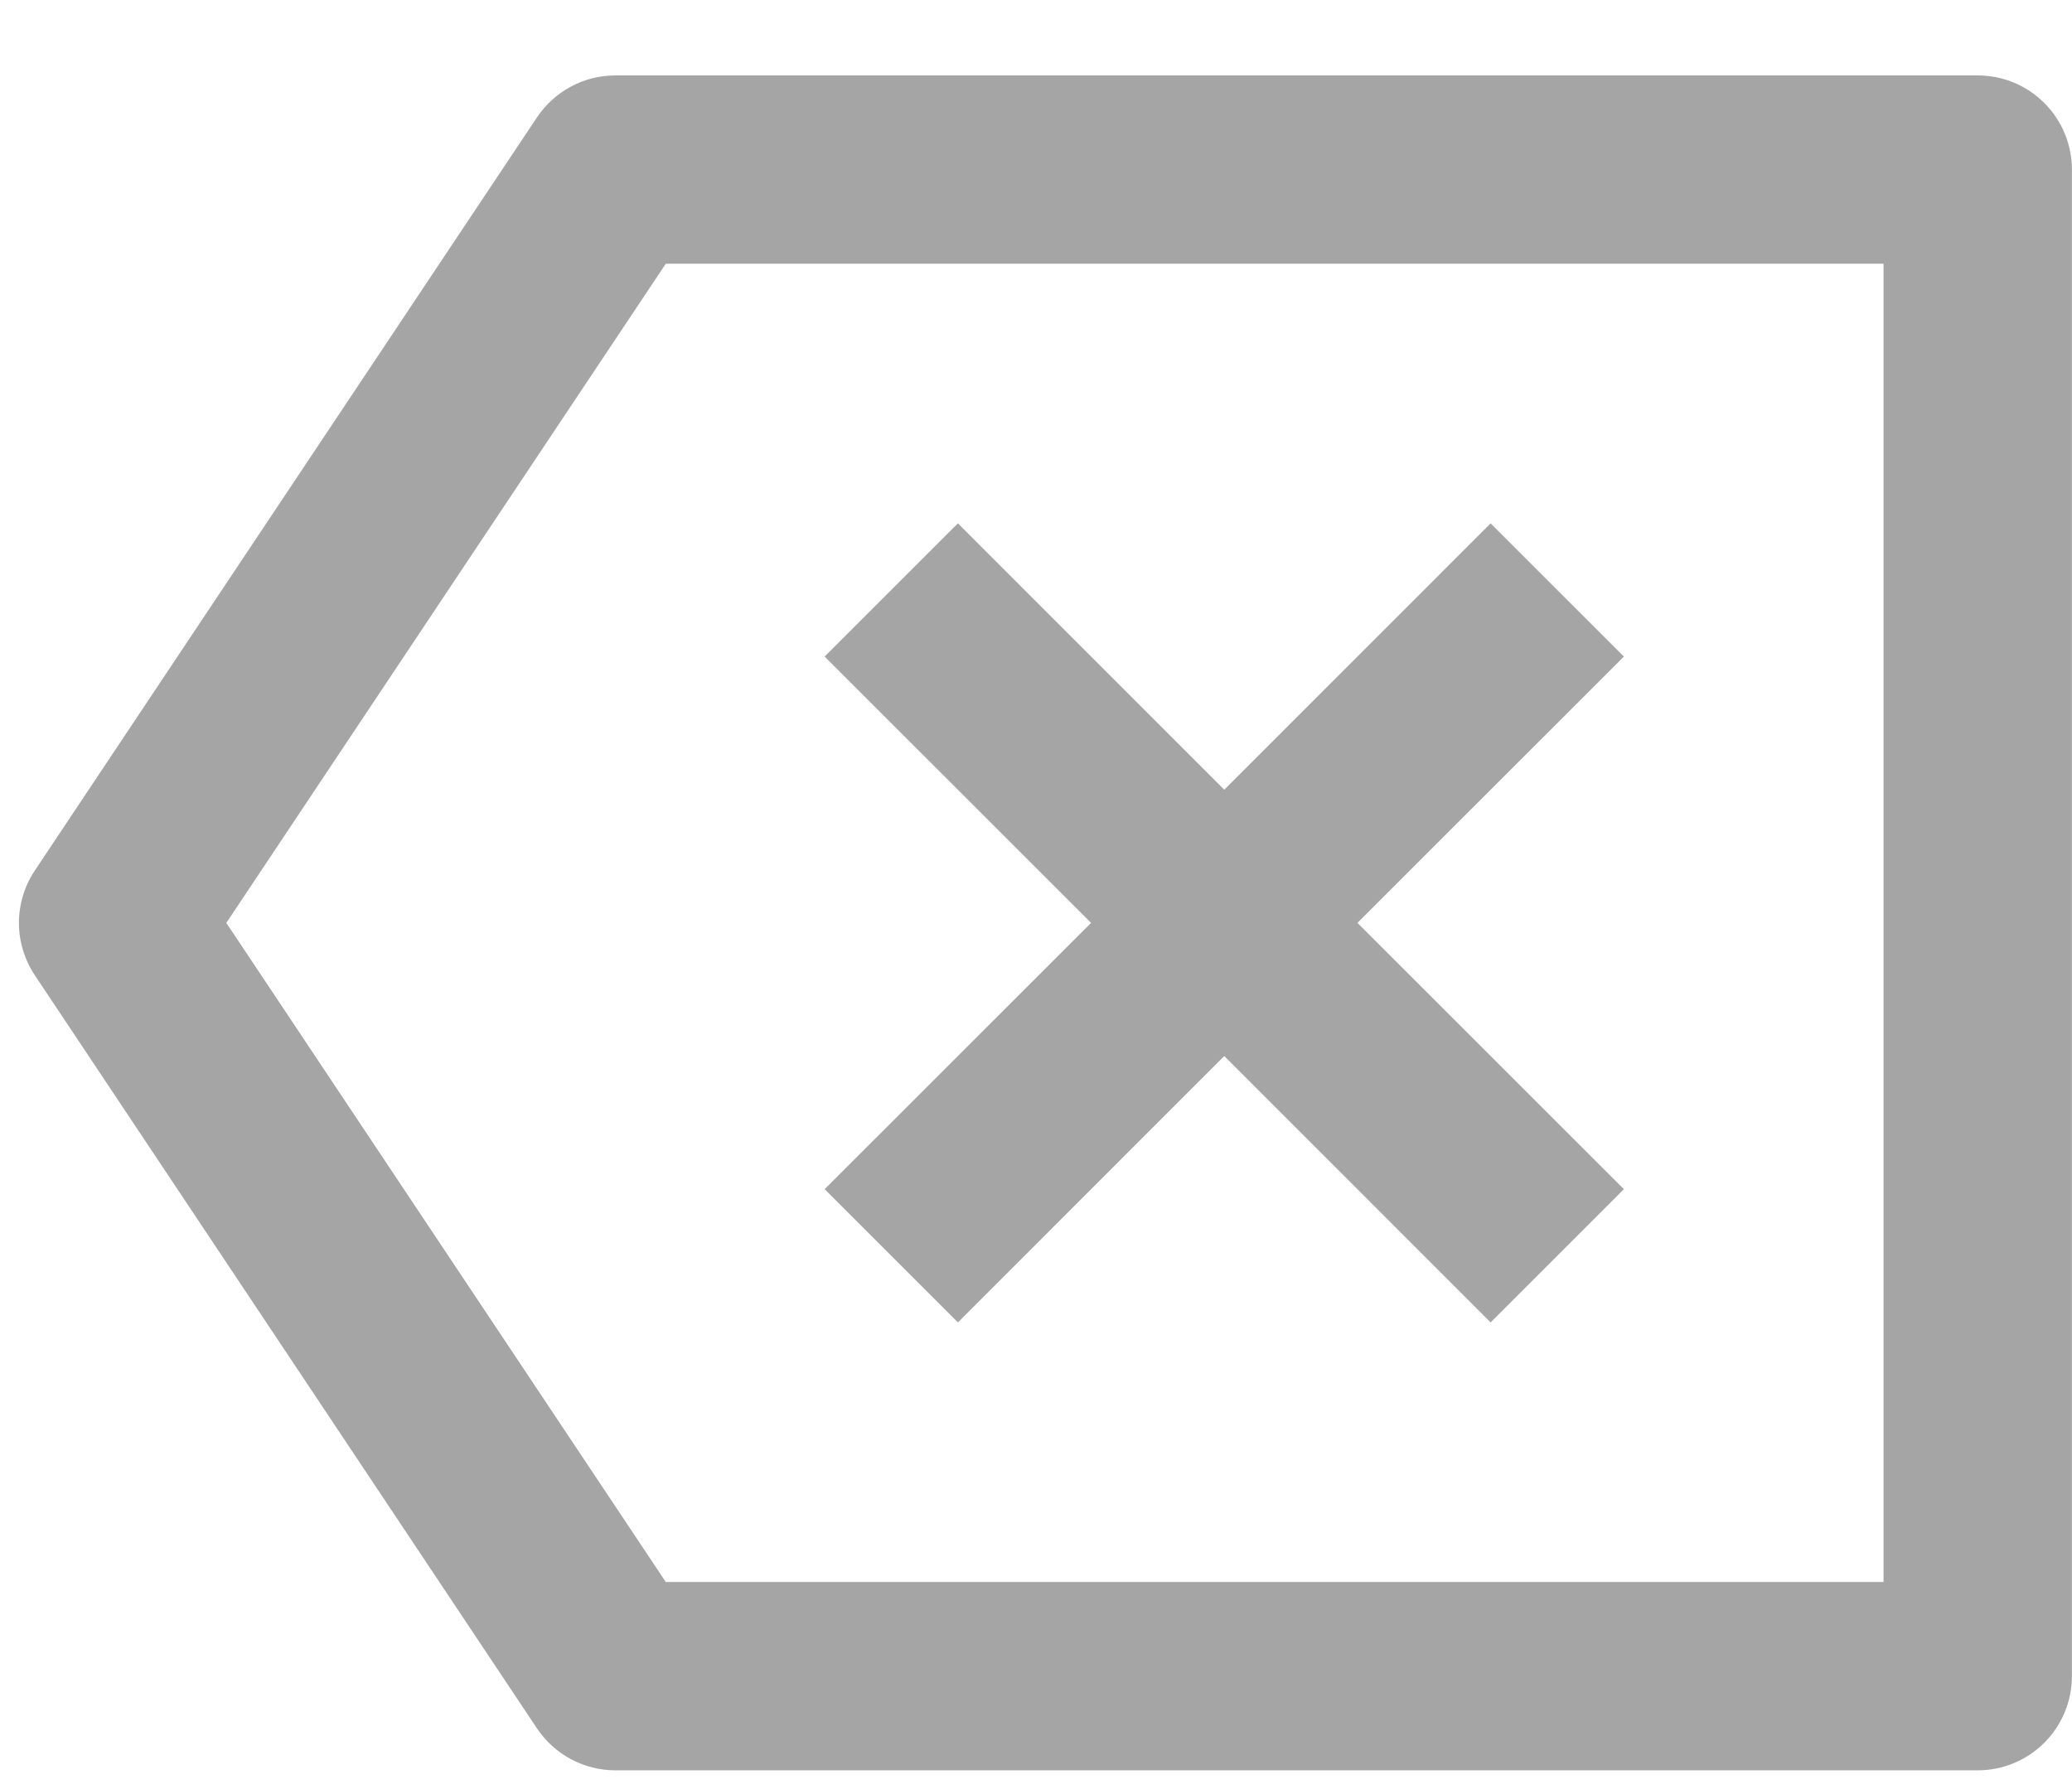 <svg width="22" height="19" viewBox="0 0 22 19" fill="none" xmlns="http://www.w3.org/2000/svg">
<path d="M6.534 0.801H20.999C21.265 0.801 21.519 0.906 21.706 1.094C21.894 1.281 21.999 1.536 21.999 1.801V17.801C21.999 18.066 21.894 18.32 21.706 18.508C21.519 18.695 21.265 18.801 20.999 18.801H6.534C6.37 18.801 6.208 18.76 6.063 18.683C5.917 18.605 5.794 18.493 5.702 18.356L0.369 10.356C0.26 10.191 0.201 9.998 0.201 9.801C0.201 9.603 0.26 9.41 0.369 9.246L5.702 1.246C5.794 1.109 5.917 0.997 6.063 0.919C6.208 0.841 6.37 0.801 6.534 0.801ZM7.069 2.801L2.403 9.801L7.069 16.801H19.999V2.801H7.069ZM12.999 8.387L15.827 5.558L17.242 6.973L14.413 9.801L17.242 12.629L15.827 14.044L12.999 11.215L10.171 14.044L8.756 12.629L11.585 9.801L8.756 6.973L10.171 5.558L12.999 8.387Z" fill="#A5A5A5"/>
</svg>
